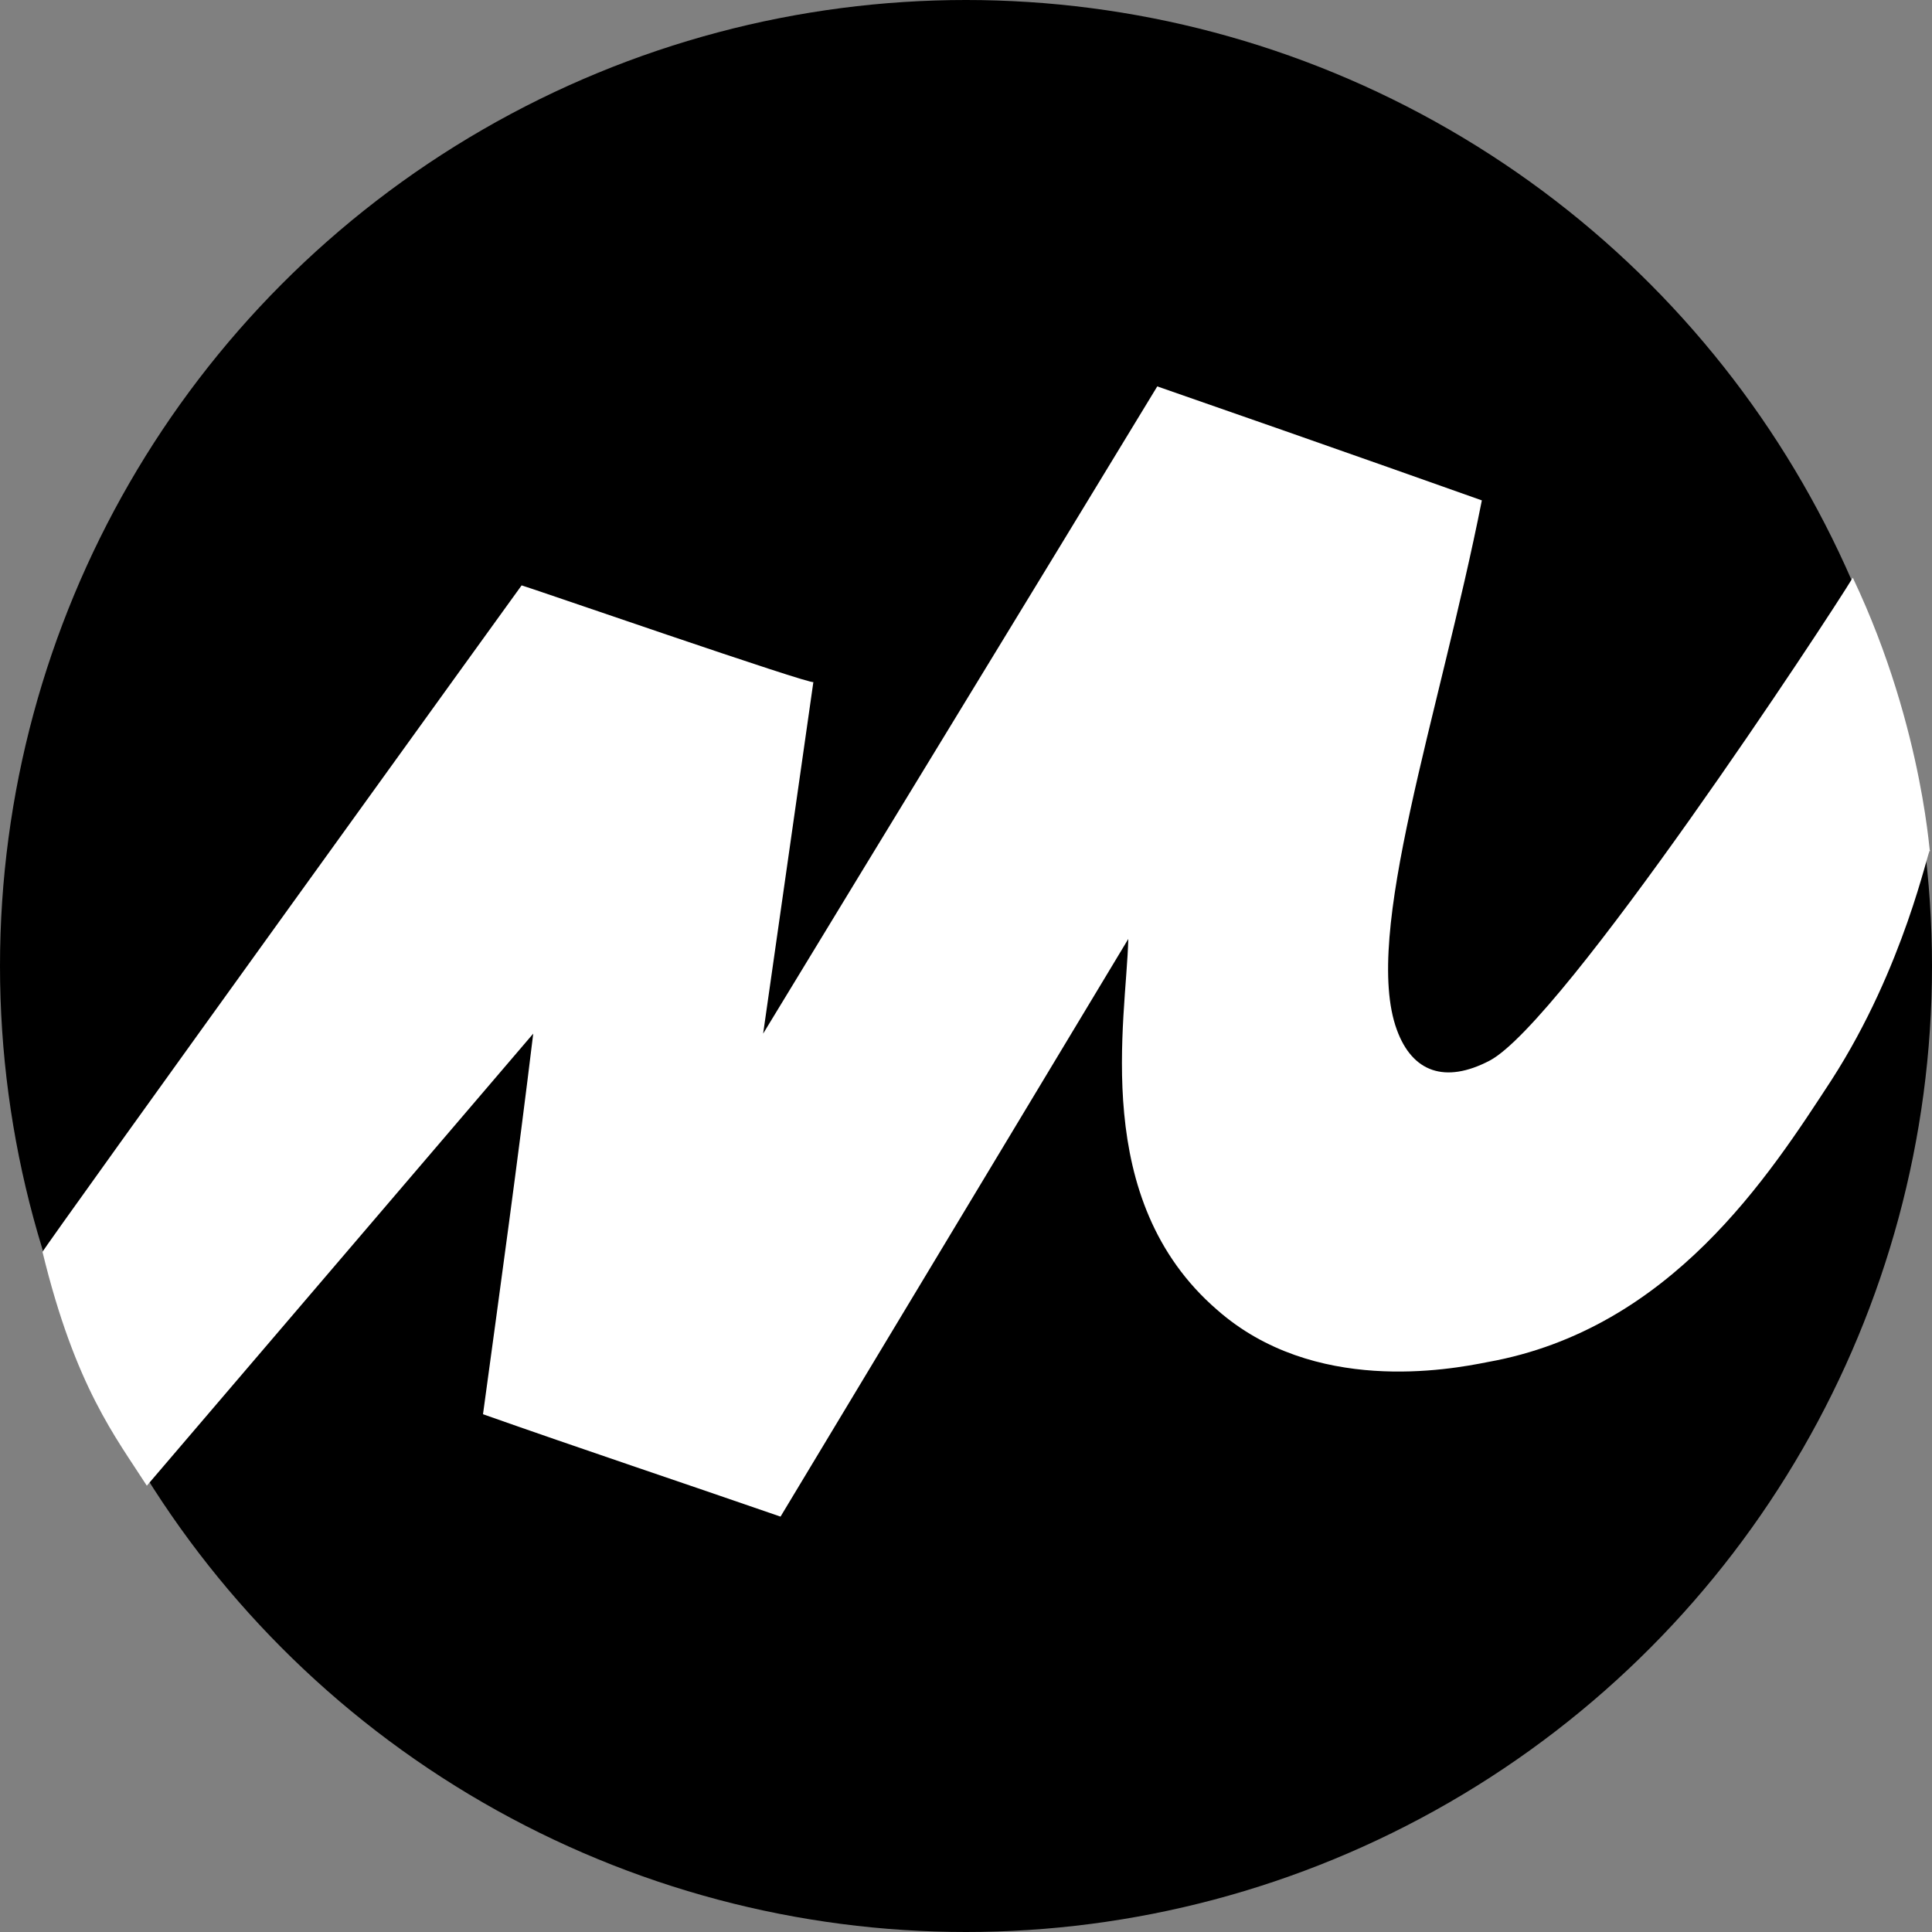 <svg xmlns="http://www.w3.org/2000/svg" xml:space="preserve" version="1.0" viewBox="0 0 100 100"><rect x="0" y="0" width="100" height="100" fill="#808080" stroke="none"/><circle cx="50" cy="50" r="50"/><path fill="#FFF" d="M27 30.3s0-.1 0 0c.1 0 15.1 5.2 15.1 5l-2.6 18.2C46.3 42.3 53.1 31.2 59.9 20c9.5 3.3 16.8 5.9 16.8 5.9-2.2 11.1-6.2 22.5-4.4 27.4.8 2.2 2.5 2.8 4.8 1.6 3.8-2 17.6-23 18.8-25 3.8 8 4 15.1 4 14.1-.1-.1-1.3 6-5.1 11.9-3.2 4.9-8.3 12.9-17.8 14.6-2 .4-9 1.7-14-2.7-6.6-5.7-4.7-15-4.6-19.2l-18 29.9C35.2 76.7 30.1 75 25 73.2c.9-6.6 1.8-13.1 2.6-19.7l-20 23.4C6 74.4 3.9 71.8 2.2 64.8 2.1 64.8 28 28.9 27 30.3z"/></svg>
